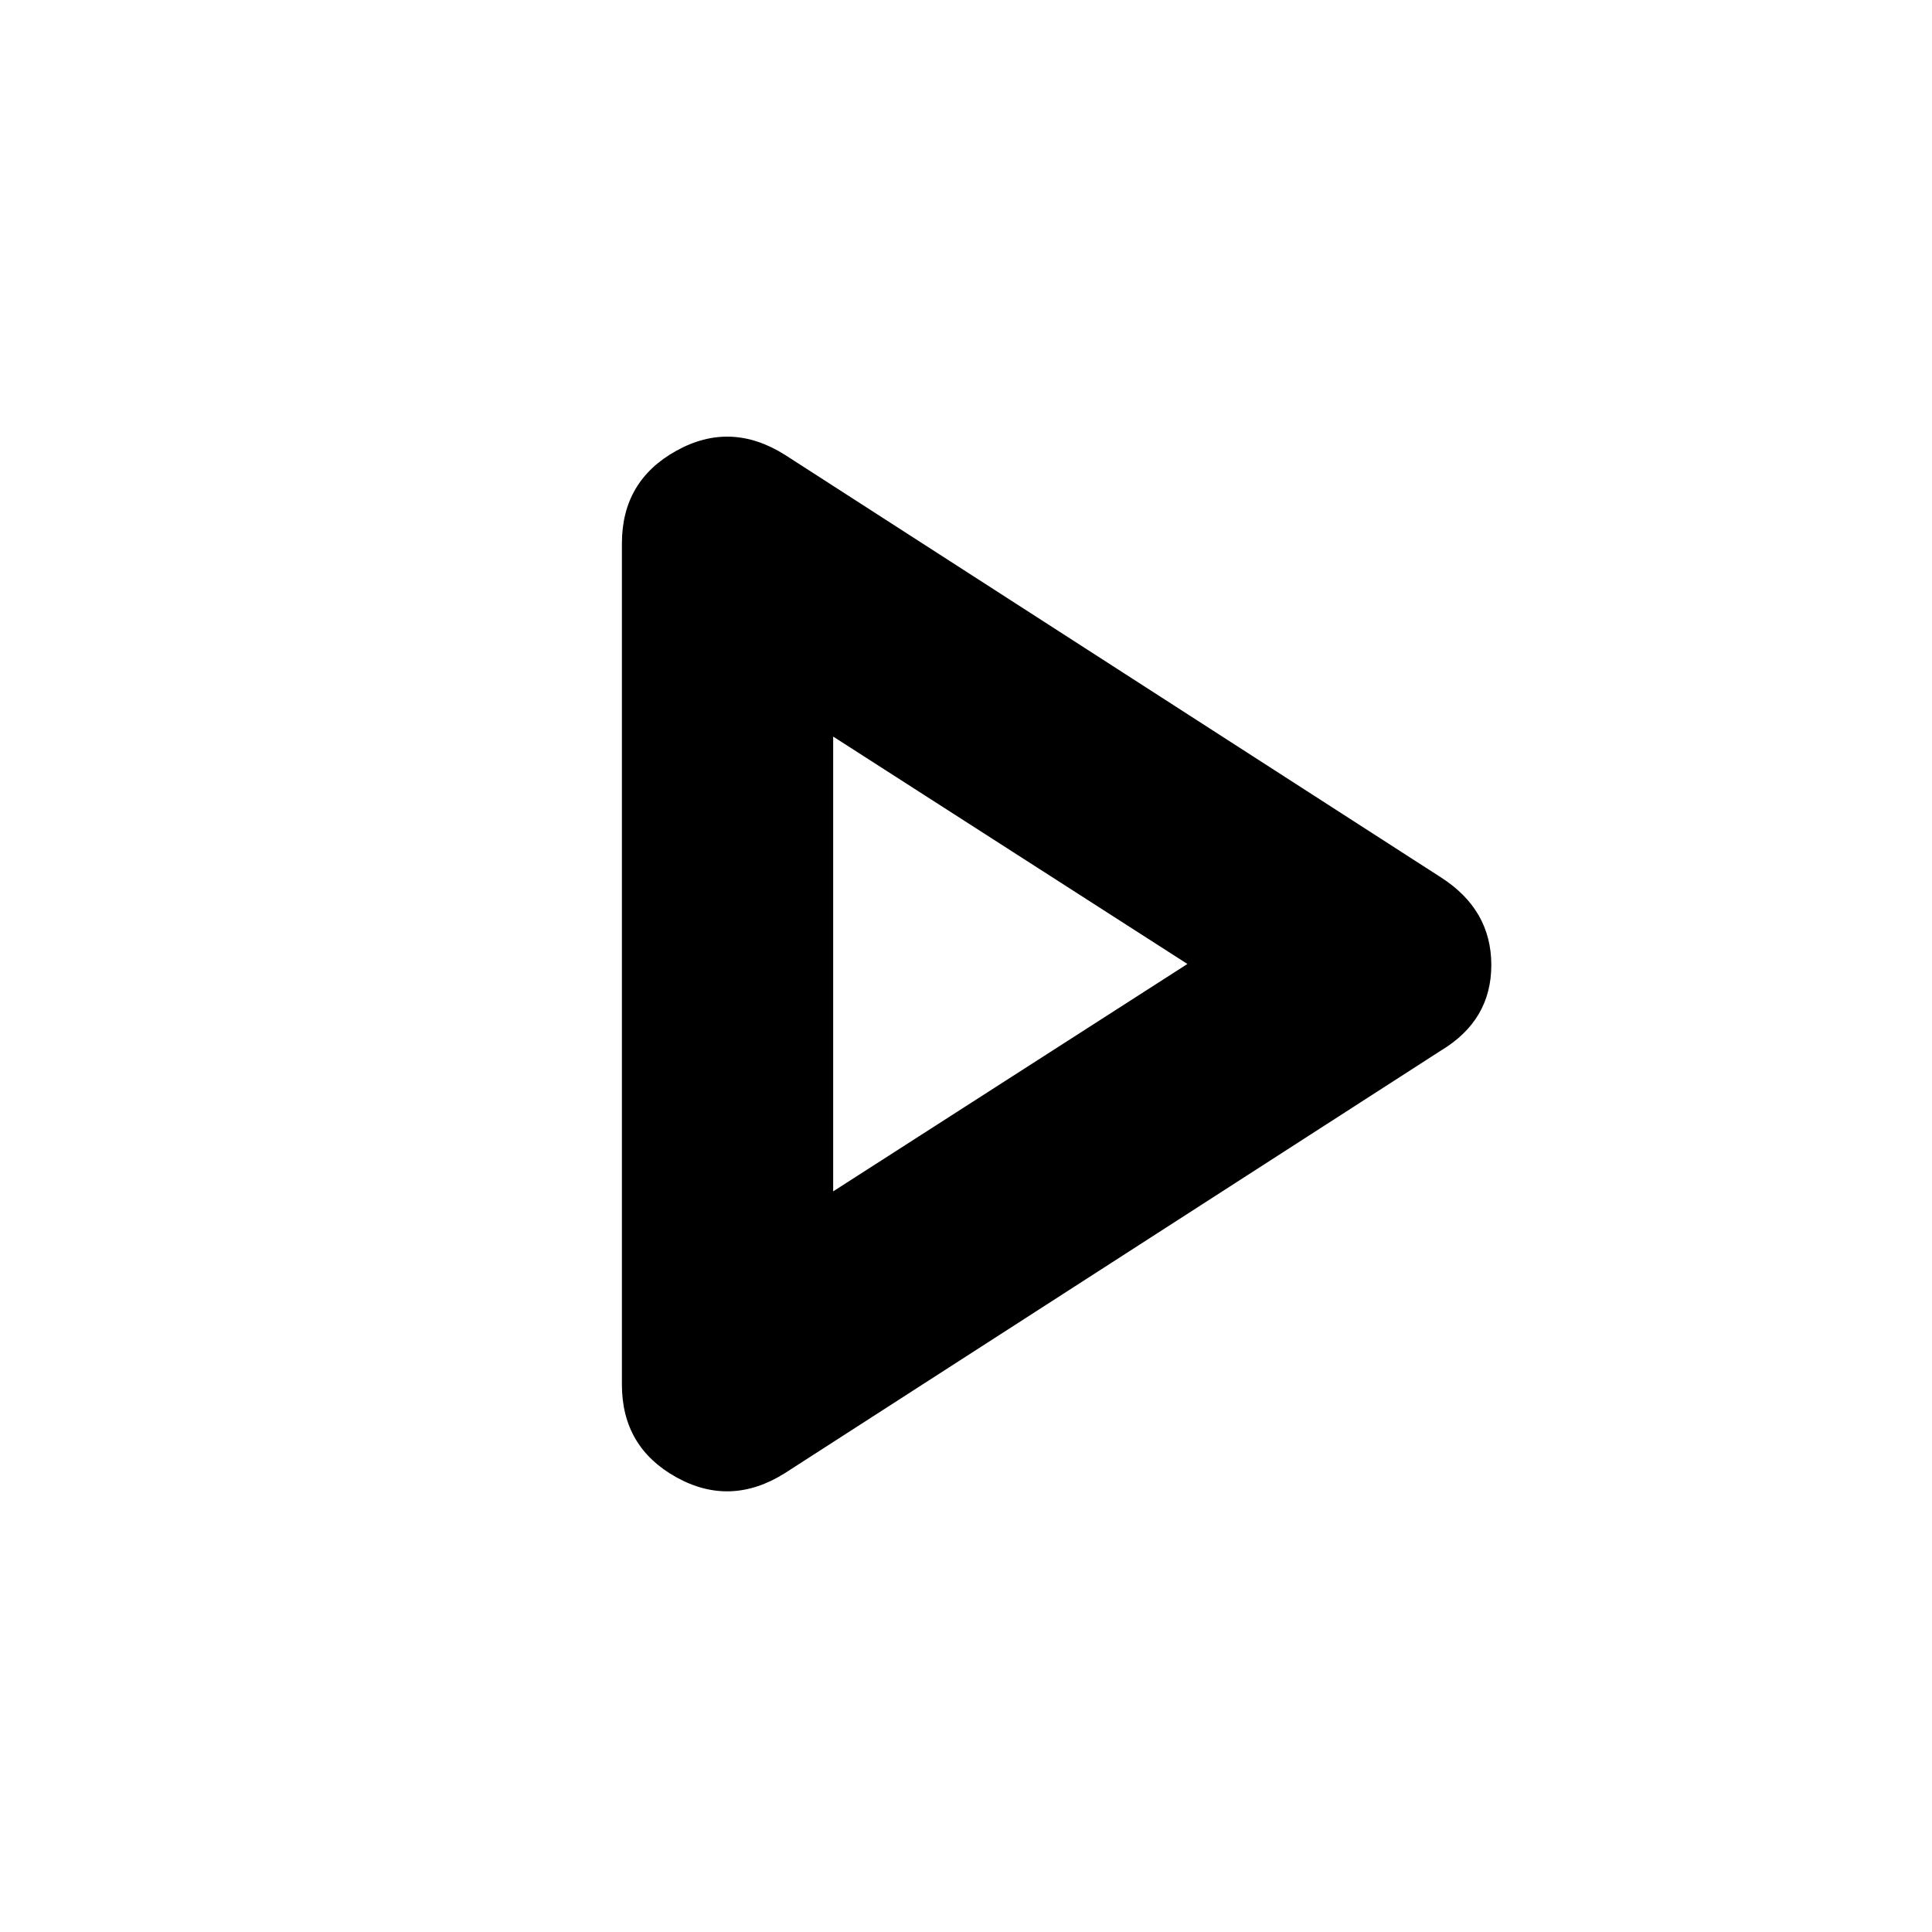 <svg xmlns="http://www.w3.org/2000/svg" height="20" width="20"><path d="M8.125 15.25Q7.562 15.604 7 15.292Q6.438 14.979 6.438 14.333V5.625Q6.438 4.979 7 4.667Q7.562 4.354 8.125 4.708L14.917 9.083Q15.438 9.417 15.438 9.99Q15.438 10.562 14.917 10.875ZM8.625 9.979ZM8.625 12.333 12.292 9.979 8.625 7.625Z"/></svg>